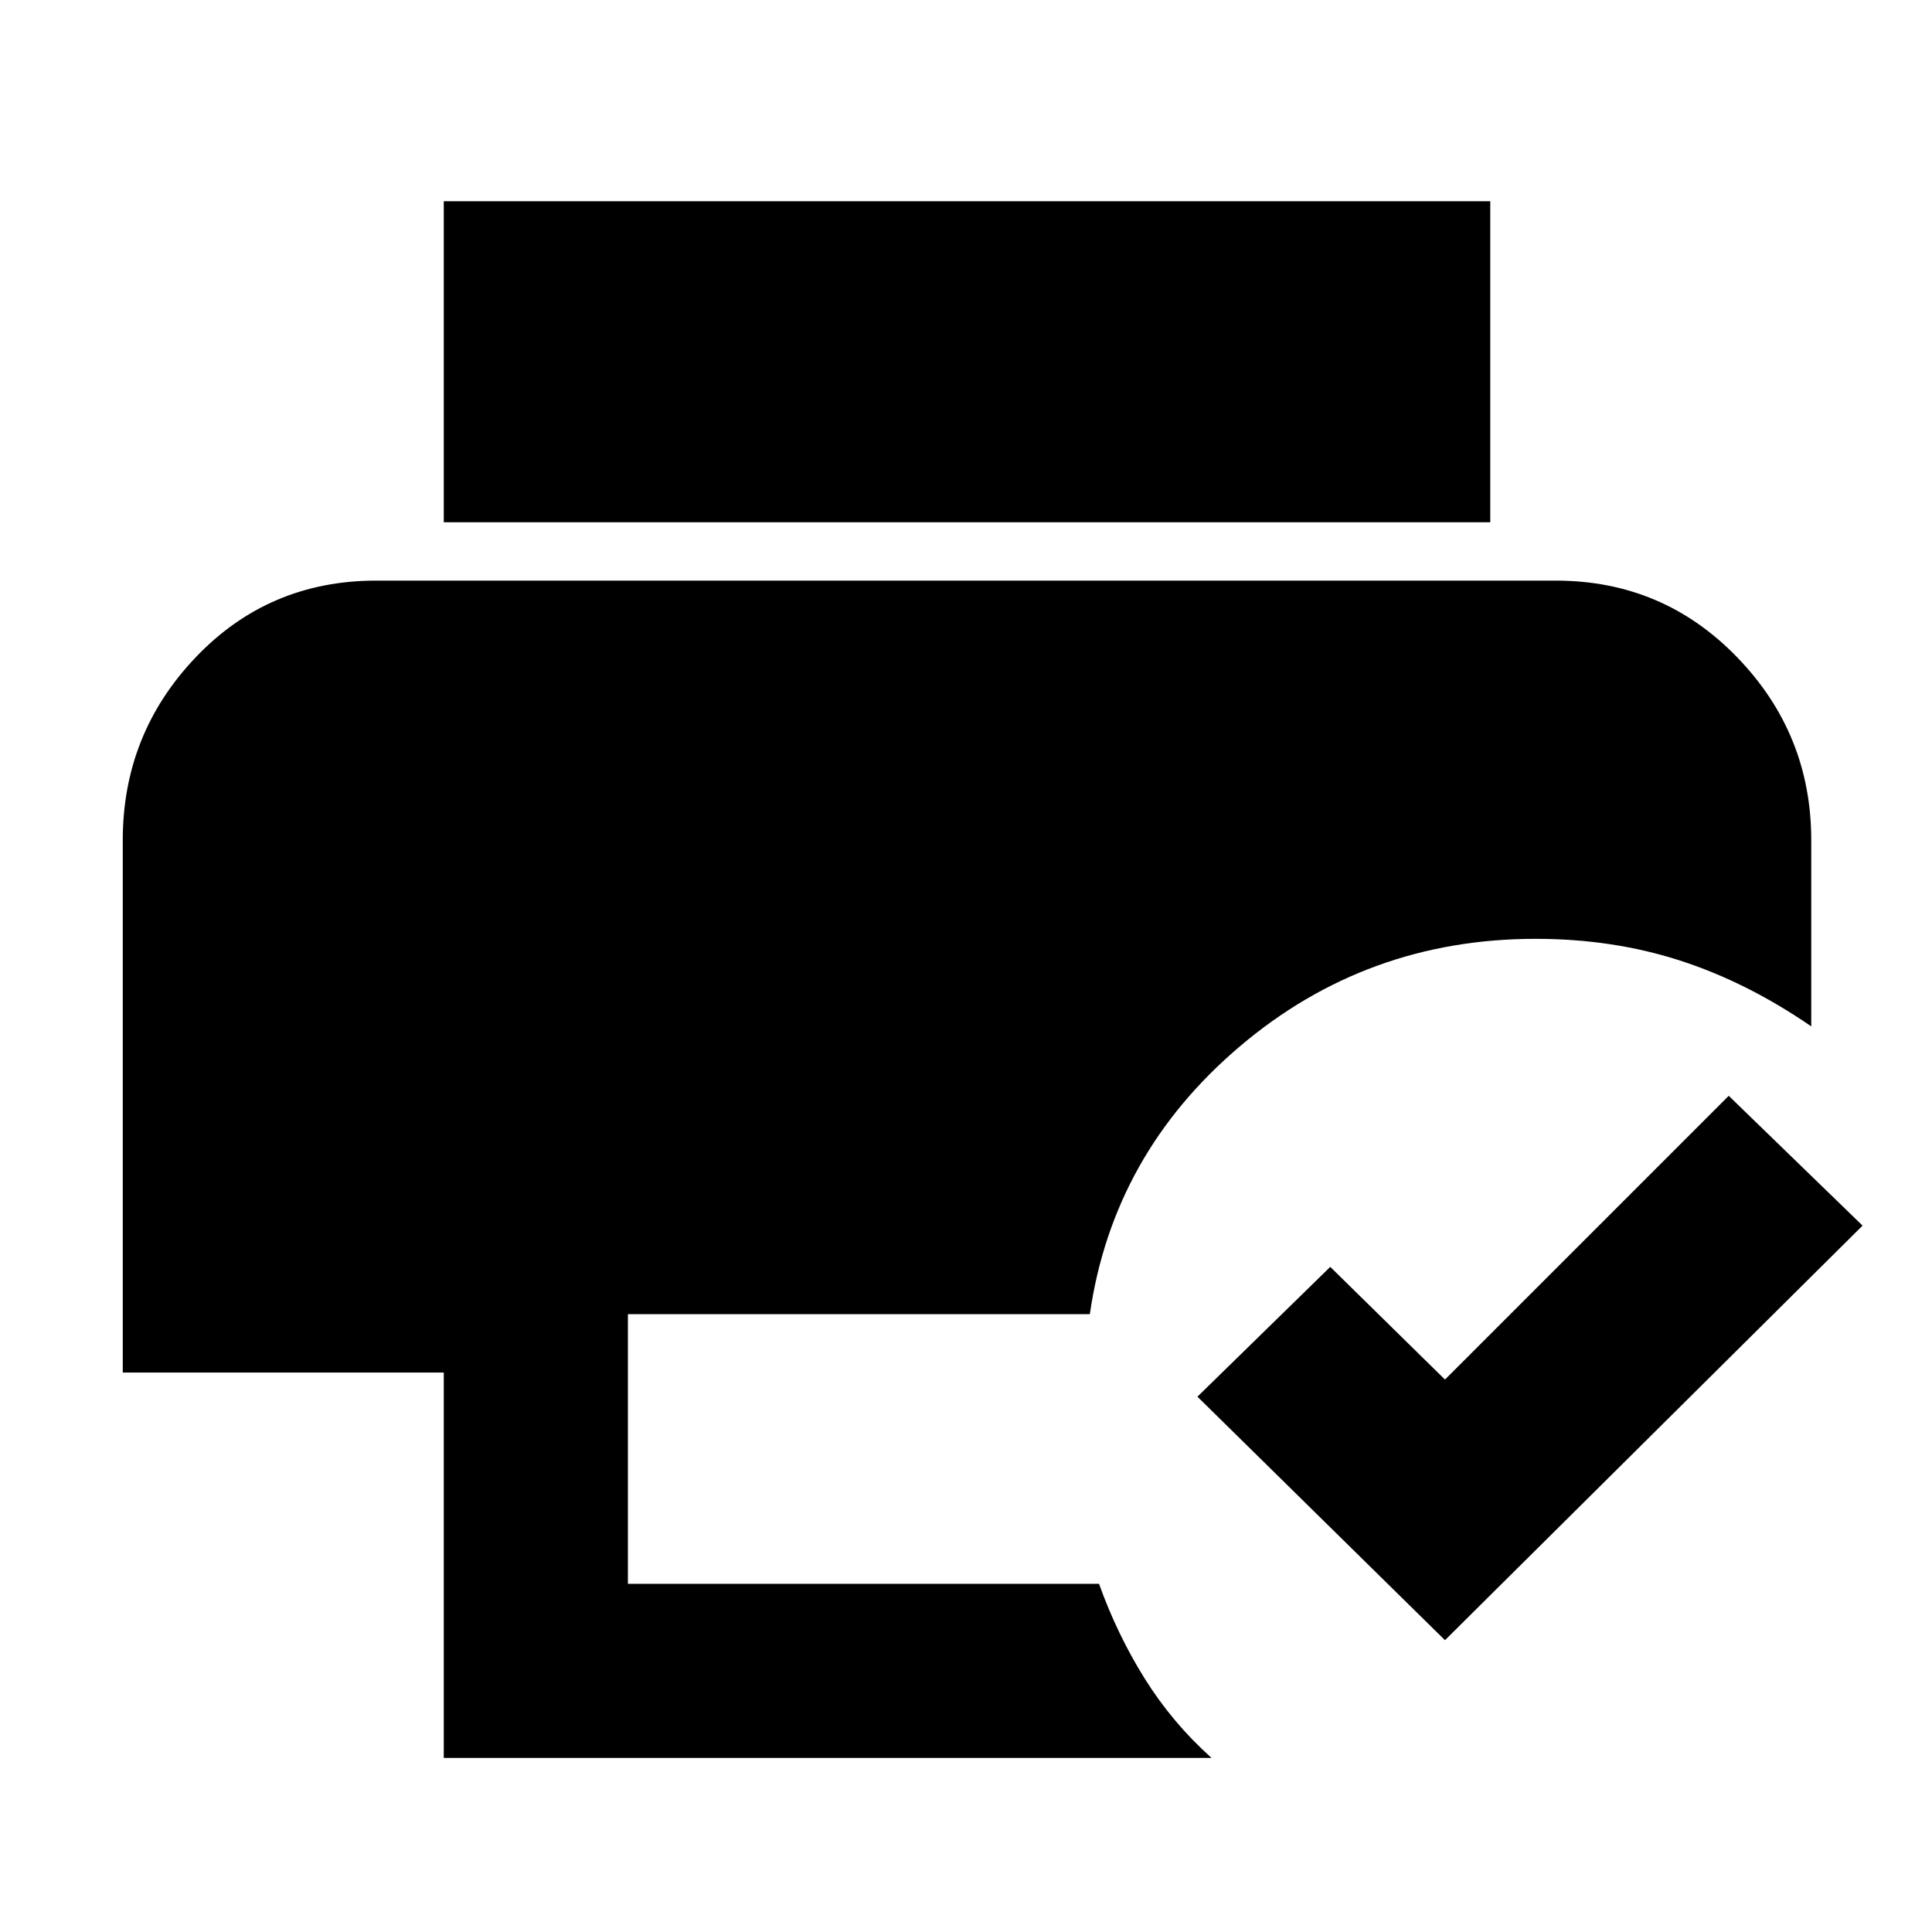 <svg xmlns="http://www.w3.org/2000/svg" height="48" viewBox="0 96 960 960" width="48"><path d="M220.5 969.5V778H61V513.5q0-52.875 36.292-90.938Q133.583 384.5 187 384.5h586q53.3 0 90.15 38.062Q900 460.625 900 513.5V606q-32-22-65.341-32.75-33.341-10.75-71.623-10.75Q679 562.5 616 616t-74.471 133H312v134h234.102q9.028 25.21 22.713 47.105Q582.5 952 602 969.5H220.5Zm0-614V196h520v159.5h-520ZM718 911 595 790l66-64.5 57 56 141-141 66.5 64.5L718 911Z"/></svg>